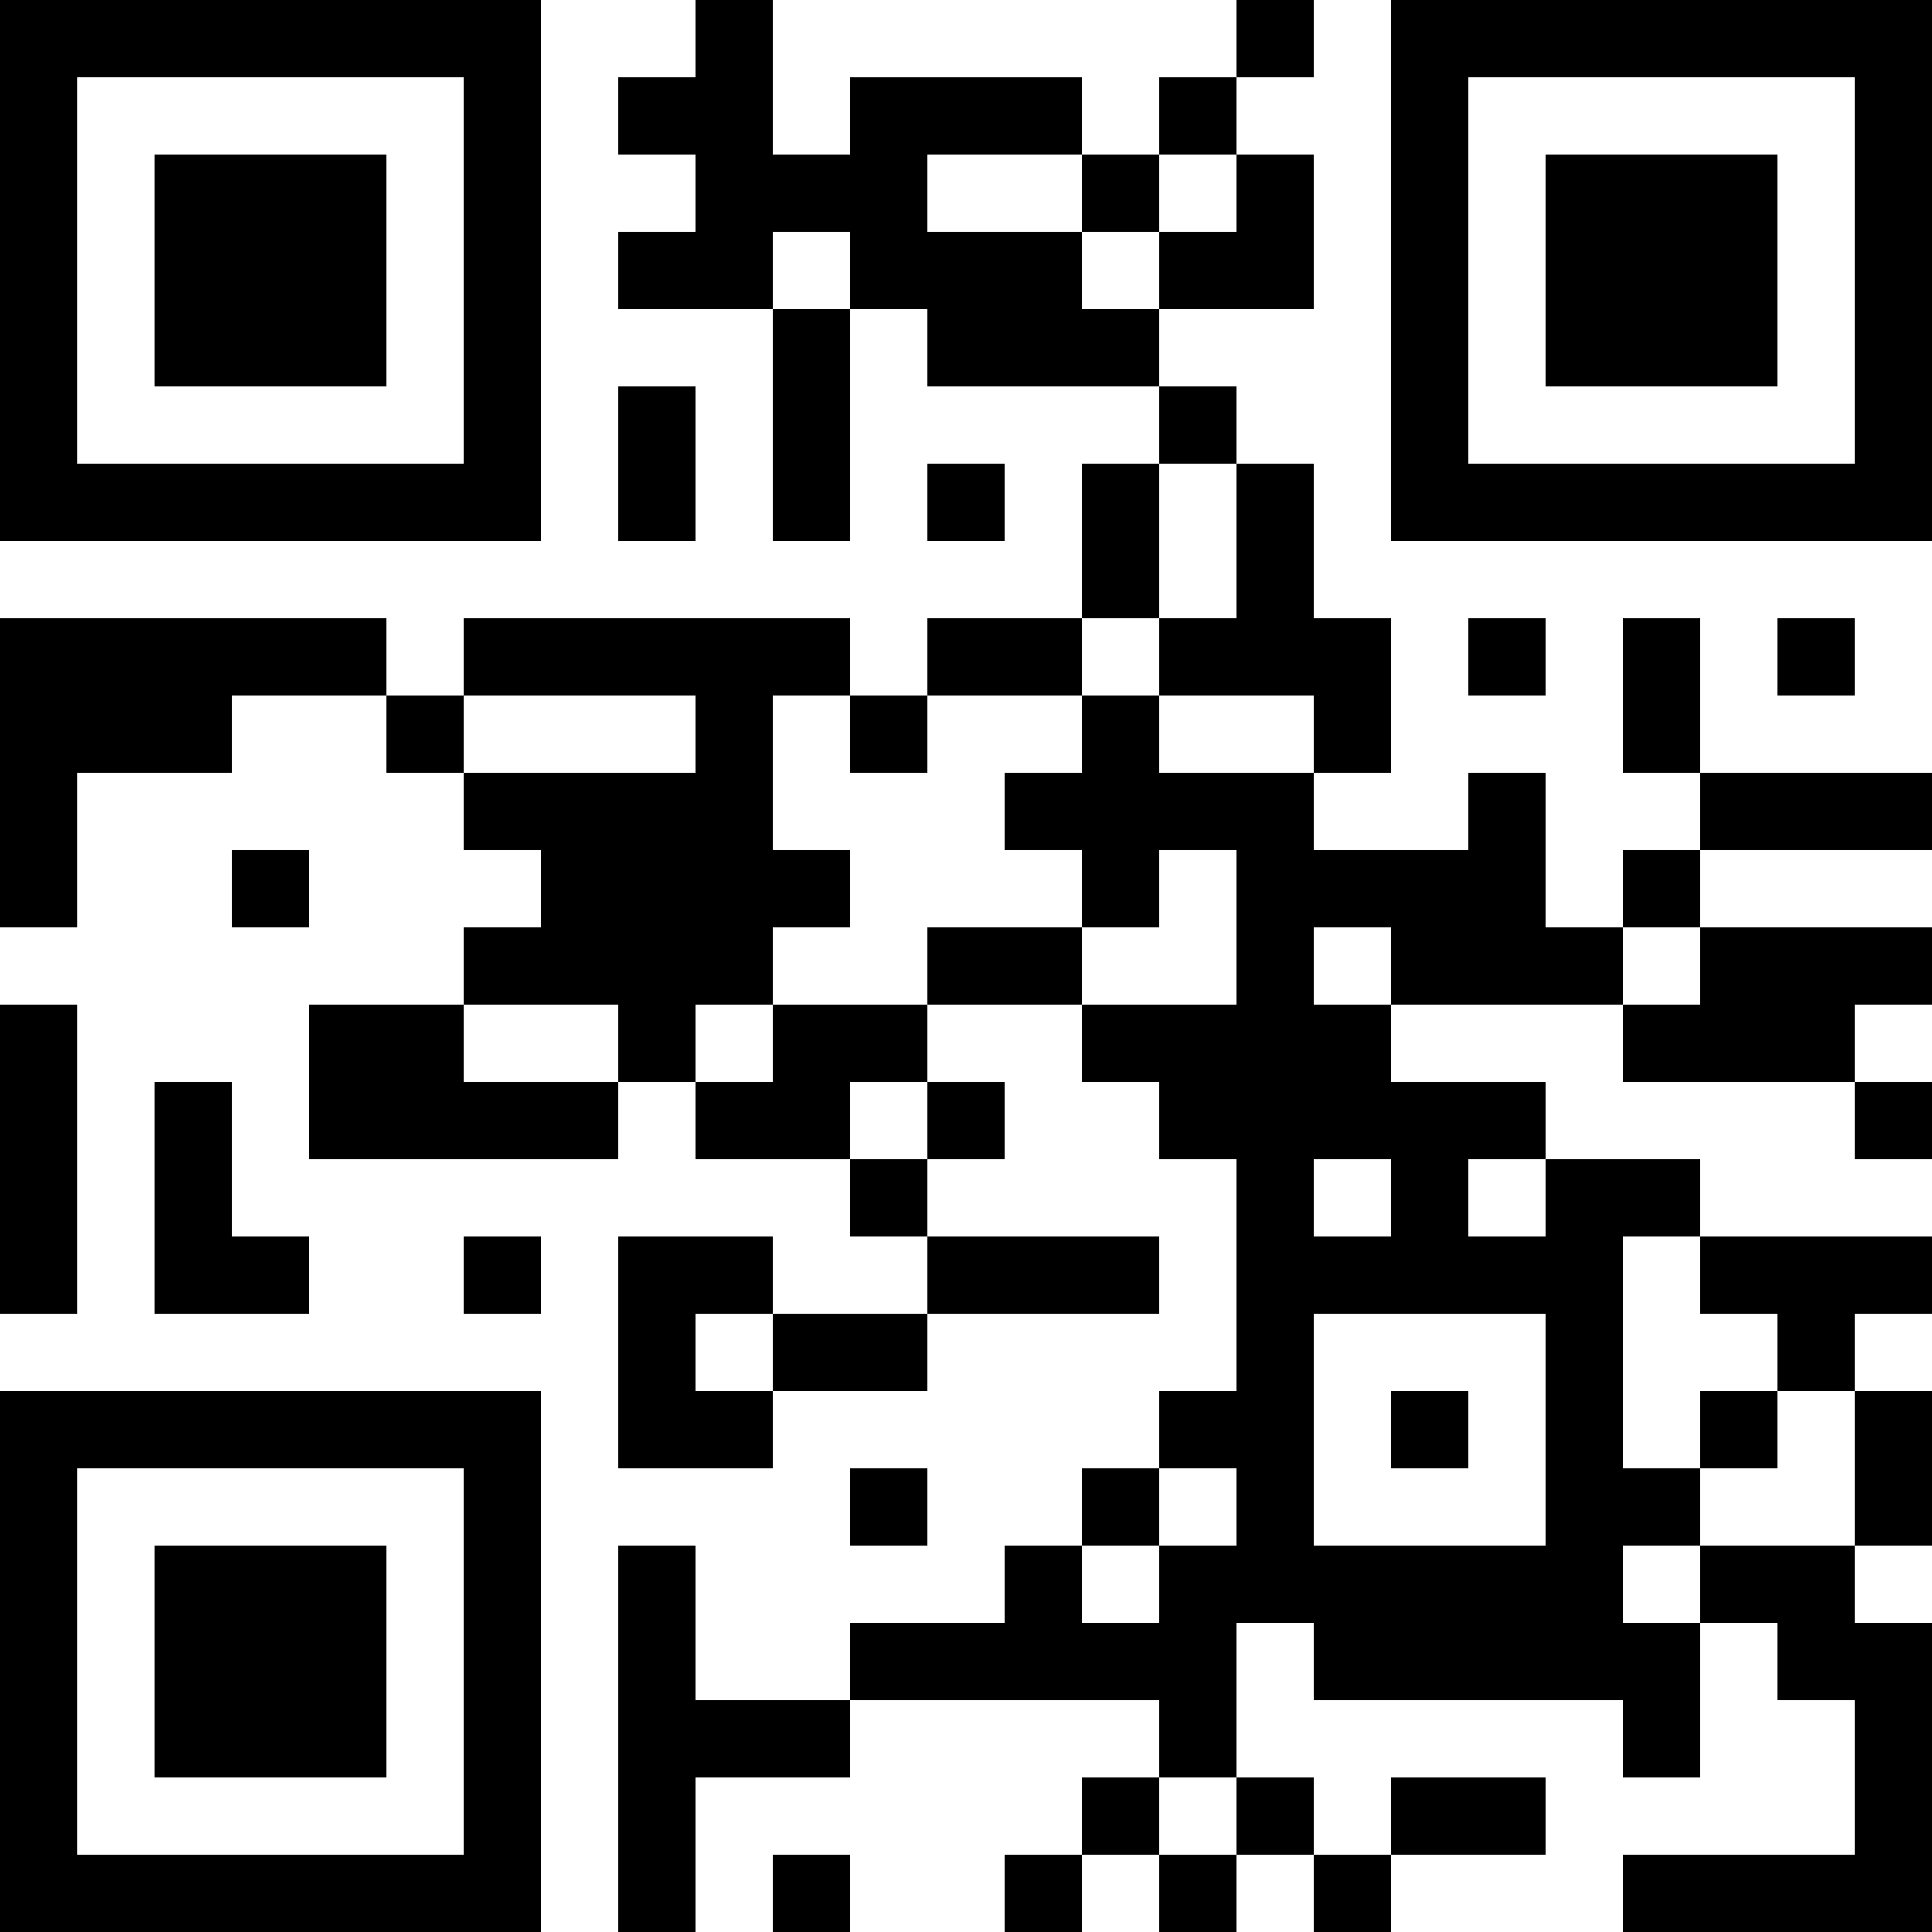 <?xml version="1.0" encoding="UTF-8"?>
<svg xmlns="http://www.w3.org/2000/svg" version="1.1" width="200" height="200" viewBox="0 0 200 200"><rect x="0" y="0" width="200" height="200" fill="#ffffff"/><g transform="scale(8)"><g transform="translate(0,0)"><path fill-rule="evenodd" d="M9 0L9 1L8 1L8 2L9 2L9 3L8 3L8 4L10 4L10 7L11 7L11 4L12 4L12 5L15 5L15 6L14 6L14 8L12 8L12 9L11 9L11 8L6 8L6 9L5 9L5 8L0 8L0 12L1 12L1 10L3 10L3 9L5 9L5 10L6 10L6 11L7 11L7 12L6 12L6 13L4 13L4 15L8 15L8 14L9 14L9 15L11 15L11 16L12 16L12 17L10 17L10 16L8 16L8 19L10 19L10 18L12 18L12 17L15 17L15 16L12 16L12 15L13 15L13 14L12 14L12 13L14 13L14 14L15 14L15 15L16 15L16 18L15 18L15 19L14 19L14 20L13 20L13 21L11 21L11 22L9 22L9 20L8 20L8 25L9 25L9 23L11 23L11 22L15 22L15 23L14 23L14 24L13 24L13 25L14 25L14 24L15 24L15 25L16 25L16 24L17 24L17 25L18 25L18 24L20 24L20 23L18 23L18 24L17 24L17 23L16 23L16 21L17 21L17 22L21 22L21 23L22 23L22 21L23 21L23 22L24 22L24 24L21 24L21 25L25 25L25 21L24 21L24 20L25 20L25 18L24 18L24 17L25 17L25 16L22 16L22 15L20 15L20 14L18 14L18 13L21 13L21 14L24 14L24 15L25 15L25 14L24 14L24 13L25 13L25 12L22 12L22 11L25 11L25 10L22 10L22 8L21 8L21 10L22 10L22 11L21 11L21 12L20 12L20 10L19 10L19 11L17 11L17 10L18 10L18 8L17 8L17 6L16 6L16 5L15 5L15 4L17 4L17 2L16 2L16 1L17 1L17 0L16 0L16 1L15 1L15 2L14 2L14 1L11 1L11 2L10 2L10 0ZM12 2L12 3L14 3L14 4L15 4L15 3L16 3L16 2L15 2L15 3L14 3L14 2ZM10 3L10 4L11 4L11 3ZM8 5L8 7L9 7L9 5ZM12 6L12 7L13 7L13 6ZM15 6L15 8L14 8L14 9L12 9L12 10L11 10L11 9L10 9L10 11L11 11L11 12L10 12L10 13L9 13L9 14L10 14L10 13L12 13L12 12L14 12L14 13L16 13L16 11L15 11L15 12L14 12L14 11L13 11L13 10L14 10L14 9L15 9L15 10L17 10L17 9L15 9L15 8L16 8L16 6ZM19 8L19 9L20 9L20 8ZM23 8L23 9L24 9L24 8ZM6 9L6 10L9 10L9 9ZM3 11L3 12L4 12L4 11ZM17 12L17 13L18 13L18 12ZM21 12L21 13L22 13L22 12ZM0 13L0 17L1 17L1 13ZM6 13L6 14L8 14L8 13ZM2 14L2 17L4 17L4 16L3 16L3 14ZM11 14L11 15L12 15L12 14ZM17 15L17 16L18 16L18 15ZM19 15L19 16L20 16L20 15ZM6 16L6 17L7 17L7 16ZM21 16L21 19L22 19L22 20L21 20L21 21L22 21L22 20L24 20L24 18L23 18L23 17L22 17L22 16ZM9 17L9 18L10 18L10 17ZM17 17L17 20L20 20L20 17ZM18 18L18 19L19 19L19 18ZM22 18L22 19L23 19L23 18ZM11 19L11 20L12 20L12 19ZM15 19L15 20L14 20L14 21L15 21L15 20L16 20L16 19ZM15 23L15 24L16 24L16 23ZM10 24L10 25L11 25L11 24ZM0 0L0 7L7 7L7 0ZM1 1L1 6L6 6L6 1ZM2 2L2 5L5 5L5 2ZM18 0L18 7L25 7L25 0ZM19 1L19 6L24 6L24 1ZM20 2L20 5L23 5L23 2ZM0 18L0 25L7 25L7 18ZM1 19L1 24L6 24L6 19ZM2 20L2 23L5 23L5 20Z" fill="#000000"/></g></g></svg>
